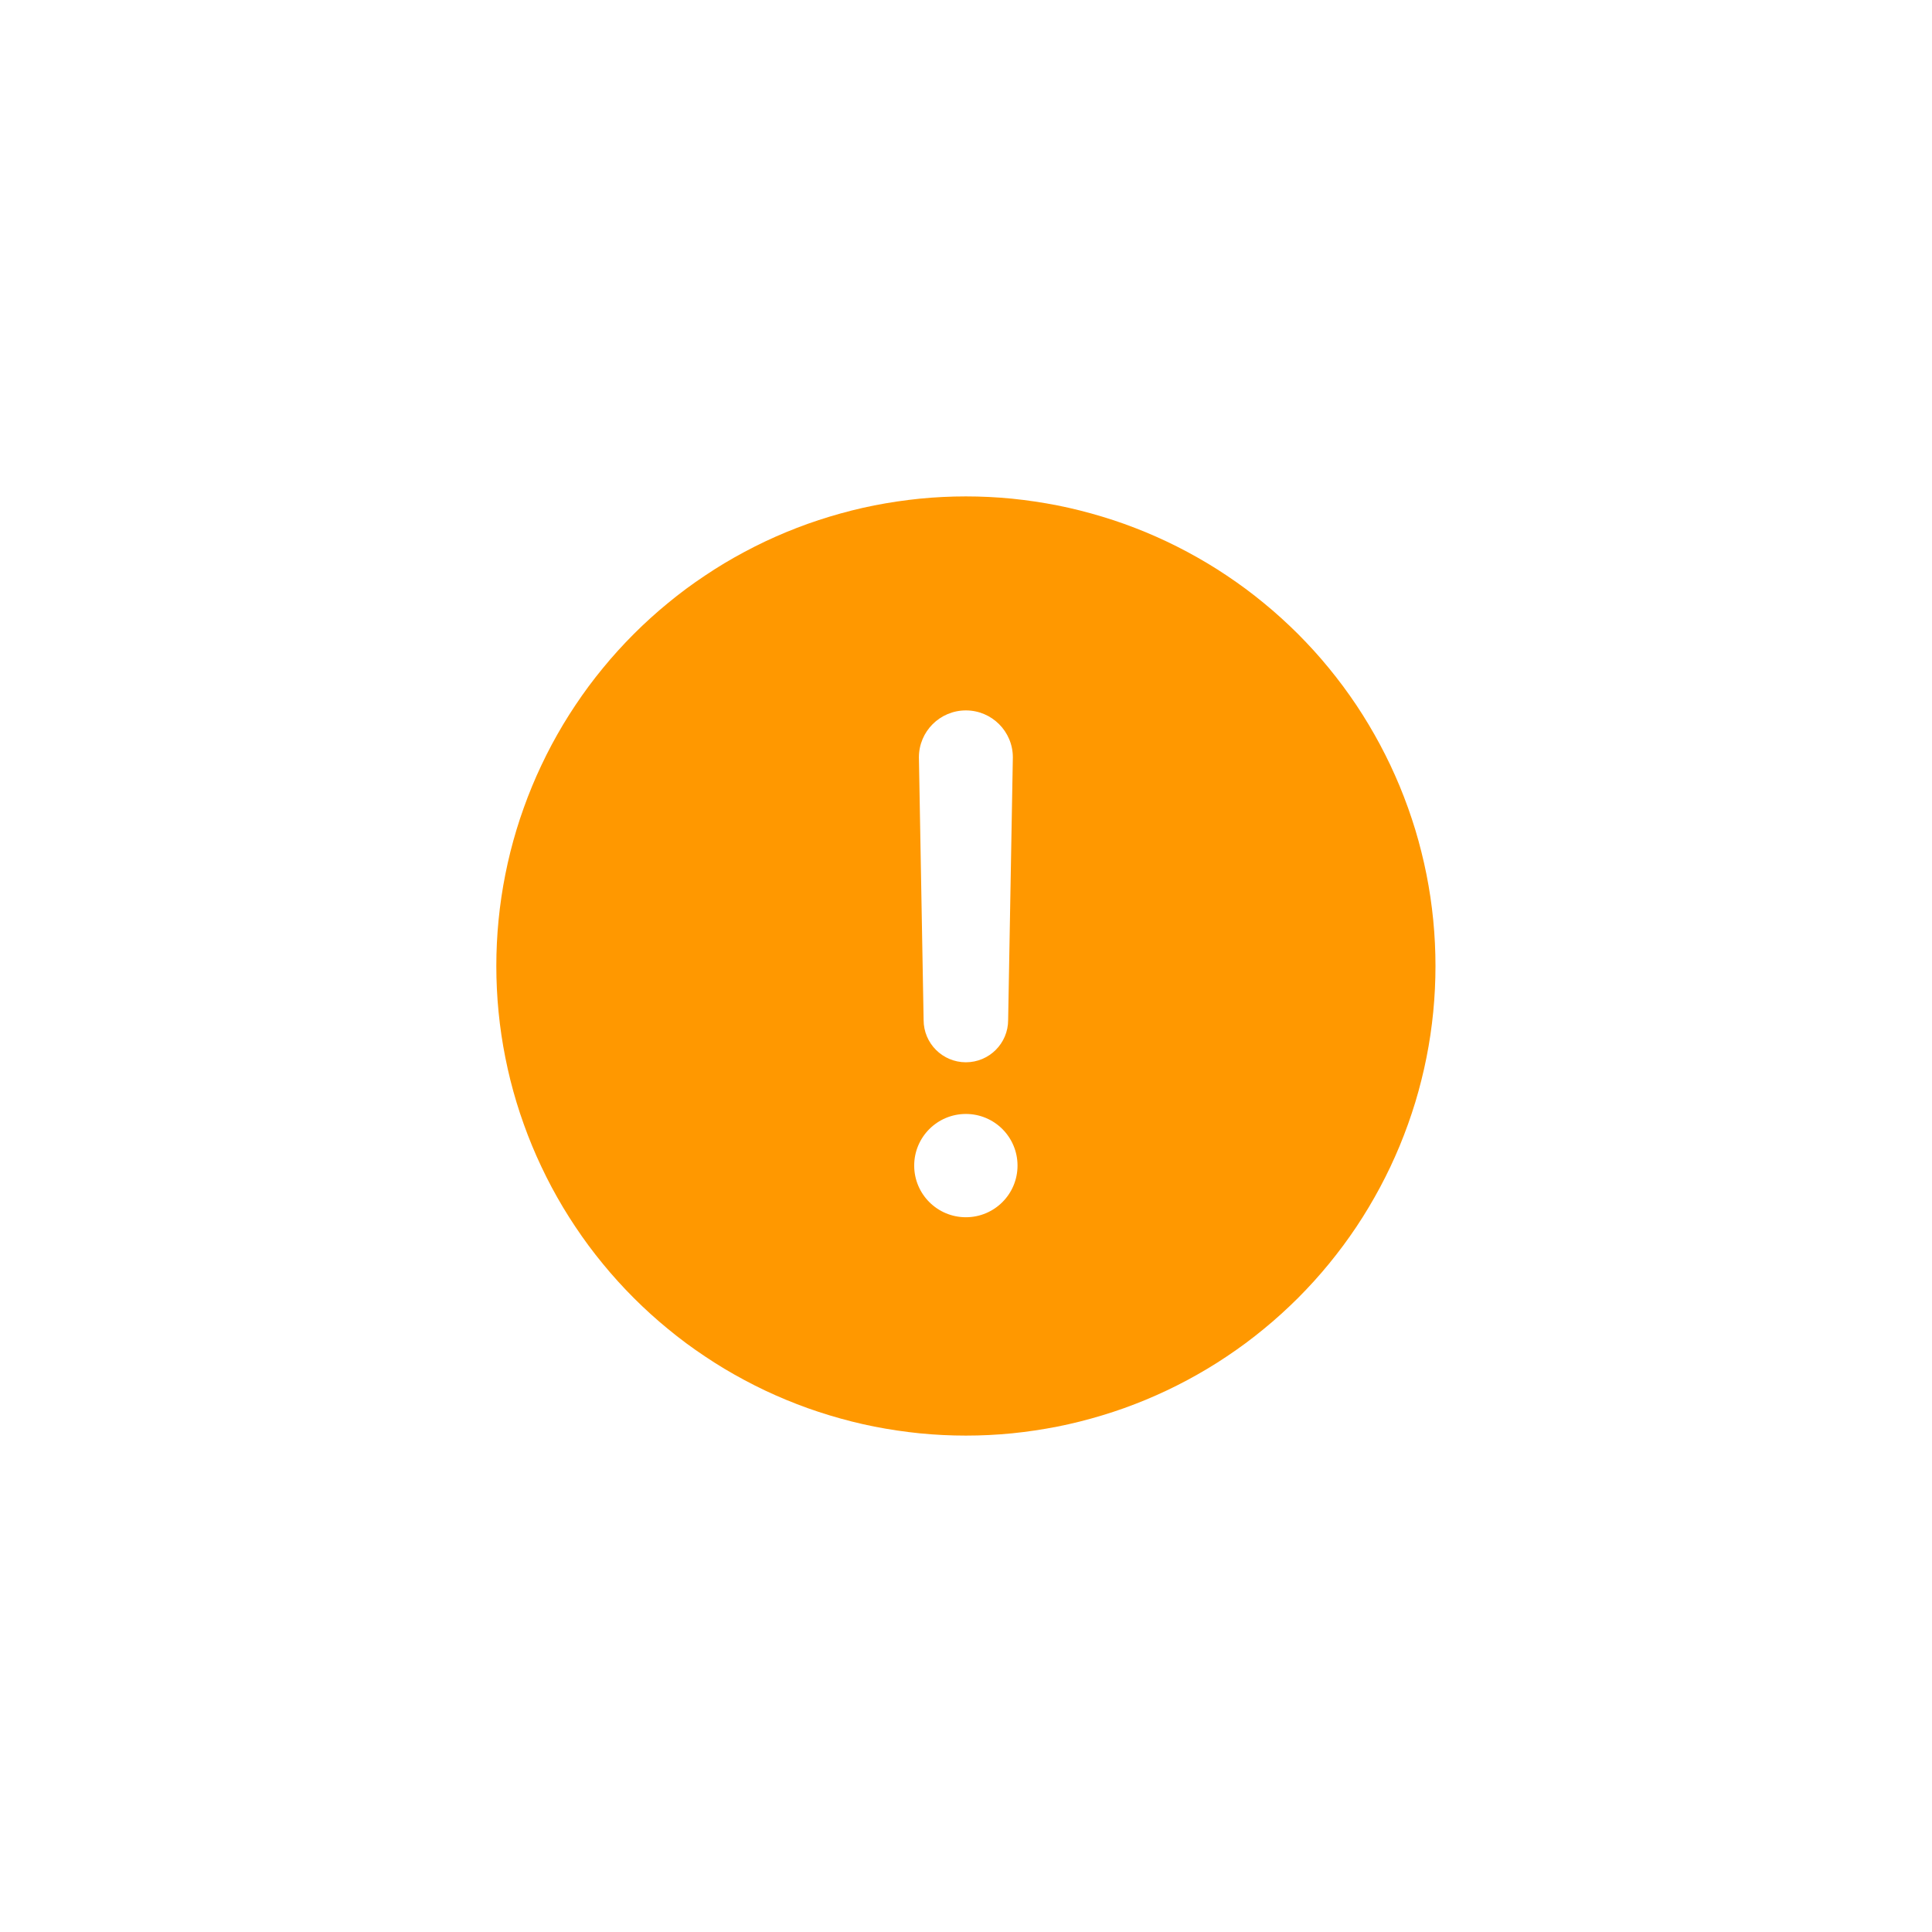<svg xmlns="http://www.w3.org/2000/svg" xmlns:xlink="http://www.w3.org/1999/xlink" fill="none" version="1.1" width="48" height="48" viewBox="0 0 48 48"><defs><clipPath id="master_svg0_3244_1263"><rect x="0" y="0" width="48" height="48" rx="24"/></clipPath><clipPath id="master_svg1_3244_1503"><rect x="10" y="10" width="28" height="28" rx="0"/></clipPath></defs><g clip-path="url(#master_svg0_3244_1263)"><g clip-path="url(#master_svg1_3244_1503)"><g><path d="M23.997,35.667Q24.284,35.667,24.57,35.653Q24.856,35.639,25.141,35.611Q25.426,35.582,25.709,35.54Q25.992,35.498,26.273,35.443Q26.554,35.387,26.832,35.317Q27.11,35.247,27.384,35.164Q27.658,35.081,27.928,34.985Q28.197,34.888,28.462,34.779Q28.726,34.669,28.985,34.547Q29.244,34.424,29.497,34.289Q29.749,34.154,29.995,34.007Q30.241,33.86,30.479,33.7Q30.717,33.541,30.947,33.371Q31.177,33.2,31.398,33.018Q31.62,32.837,31.832,32.644Q32.044,32.452,32.247,32.25Q32.449,32.047,32.642,31.835Q32.834,31.623,33.016,31.401Q33.197,31.18,33.368,30.95Q33.539,30.72,33.698,30.482Q33.857,30.244,34.004,29.998Q34.151,29.752,34.286,29.5Q34.421,29.247,34.544,28.988Q34.666,28.729,34.776,28.465Q34.885,28.2,34.982,27.93Q35.078,27.661,35.162,27.387Q35.245,27.113,35.314,26.835Q35.384,26.557,35.44,26.276Q35.496,25.995,35.538,25.712Q35.58,25.429,35.608,25.144Q35.636,24.859,35.65,24.572Q35.664,24.286,35.664,24Q35.664,23.714,35.65,23.428Q35.636,23.142,35.608,22.856Q35.58,22.571,35.538,22.288Q35.496,22.005,35.44,21.724Q35.384,21.443,35.314,21.165Q35.245,20.887,35.162,20.613Q35.078,20.339,34.982,20.07Q34.885,19.8,34.776,19.535Q34.666,19.271,34.544,19.012Q34.421,18.753,34.286,18.5Q34.151,18.248,34.004,18.002Q33.857,17.756,33.698,17.518Q33.539,17.28,33.368,17.05Q33.197,16.82,33.016,16.599Q32.834,16.377,32.642,16.165Q32.449,15.953,32.247,15.75Q32.044,15.548,31.832,15.356Q31.62,15.163,31.398,14.982Q31.177,14.8,30.947,14.629Q30.717,14.459,30.479,14.3Q30.241,14.14,29.995,13.993Q29.749,13.846,29.497,13.711Q29.244,13.576,28.985,13.453Q28.726,13.331,28.462,13.221Q28.197,13.112,27.928,13.015Q27.658,12.919,27.384,12.836Q27.11,12.753,26.832,12.683Q26.554,12.613,26.273,12.557Q25.992,12.502,25.709,12.46Q25.426,12.418,25.141,12.389Q24.856,12.361,24.57,12.347Q24.284,12.333,23.997,12.333Q23.711,12.333,23.425,12.347Q23.139,12.361,22.854,12.389Q22.569,12.418,22.285,12.46Q22.002,12.502,21.721,12.557Q21.44,12.613,21.162,12.683Q20.885,12.753,20.611,12.836Q20.337,12.919,20.067,13.015Q19.797,13.112,19.533,13.221Q19.268,13.331,19.009,13.453Q18.75,13.576,18.498,13.711Q18.245,13.846,17.999,13.993Q17.754,14.14,17.516,14.3Q17.277,14.459,17.047,14.629Q16.817,14.8,16.596,14.982Q16.375,15.163,16.162,15.356Q15.95,15.548,15.748,15.75Q15.545,15.953,15.353,16.165Q15.16,16.377,14.979,16.599Q14.797,16.82,14.626,17.05Q14.456,17.28,14.297,17.518Q14.138,17.756,13.99,18.002Q13.843,18.248,13.708,18.5Q13.573,18.753,13.451,19.012Q13.328,19.271,13.219,19.535Q13.109,19.8,13.013,20.07Q12.916,20.339,12.833,20.613Q12.75,20.887,12.68,21.165Q12.611,21.443,12.555,21.724Q12.499,22.005,12.457,22.288Q12.415,22.571,12.387,22.856Q12.359,23.142,12.345,23.428Q12.331,23.714,12.331,24Q12.331,24.286,12.345,24.572Q12.359,24.859,12.387,25.144Q12.415,25.429,12.457,25.712Q12.499,25.995,12.555,26.276Q12.611,26.557,12.68,26.835Q12.75,27.113,12.833,27.387Q12.916,27.661,13.013,27.93Q13.109,28.2,13.219,28.465Q13.328,28.729,13.451,28.988Q13.573,29.247,13.708,29.5Q13.843,29.752,13.99,29.998Q14.138,30.244,14.297,30.482Q14.456,30.72,14.626,30.95Q14.797,31.18,14.979,31.401Q15.16,31.623,15.353,31.835Q15.545,32.047,15.748,32.25Q15.95,32.452,16.162,32.644Q16.375,32.837,16.596,33.018Q16.817,33.2,17.047,33.371Q17.277,33.541,17.516,33.7Q17.754,33.86,17.999,34.007Q18.245,34.154,18.498,34.289Q18.75,34.424,19.009,34.547Q19.268,34.669,19.533,34.779Q19.797,34.888,20.067,34.985Q20.337,35.081,20.611,35.164Q20.885,35.247,21.162,35.317Q21.44,35.387,21.721,35.443Q22.002,35.498,22.285,35.54Q22.569,35.582,22.854,35.611Q23.139,35.639,23.425,35.653Q23.711,35.667,23.997,35.667ZM25.164,18.816L25.047,25.342C25.047,25.922,24.577,26.392,23.997,26.392C23.417,26.392,22.947,25.922,22.947,25.342L22.83,18.816C22.83,18.172,23.352,17.65,23.997,17.65C24.641,17.65,25.164,18.172,25.164,18.816ZM23.997,30.242C24.706,30.242,25.28,29.668,25.28,28.959C25.28,28.25,24.706,27.676,23.997,27.676C23.288,27.676,22.713,28.25,22.713,28.959C22.713,29.668,23.288,30.242,23.997,30.242Z" fill-rule="evenodd" fill="#FF9800" fill-opacity="1"/></g></g></g></svg>